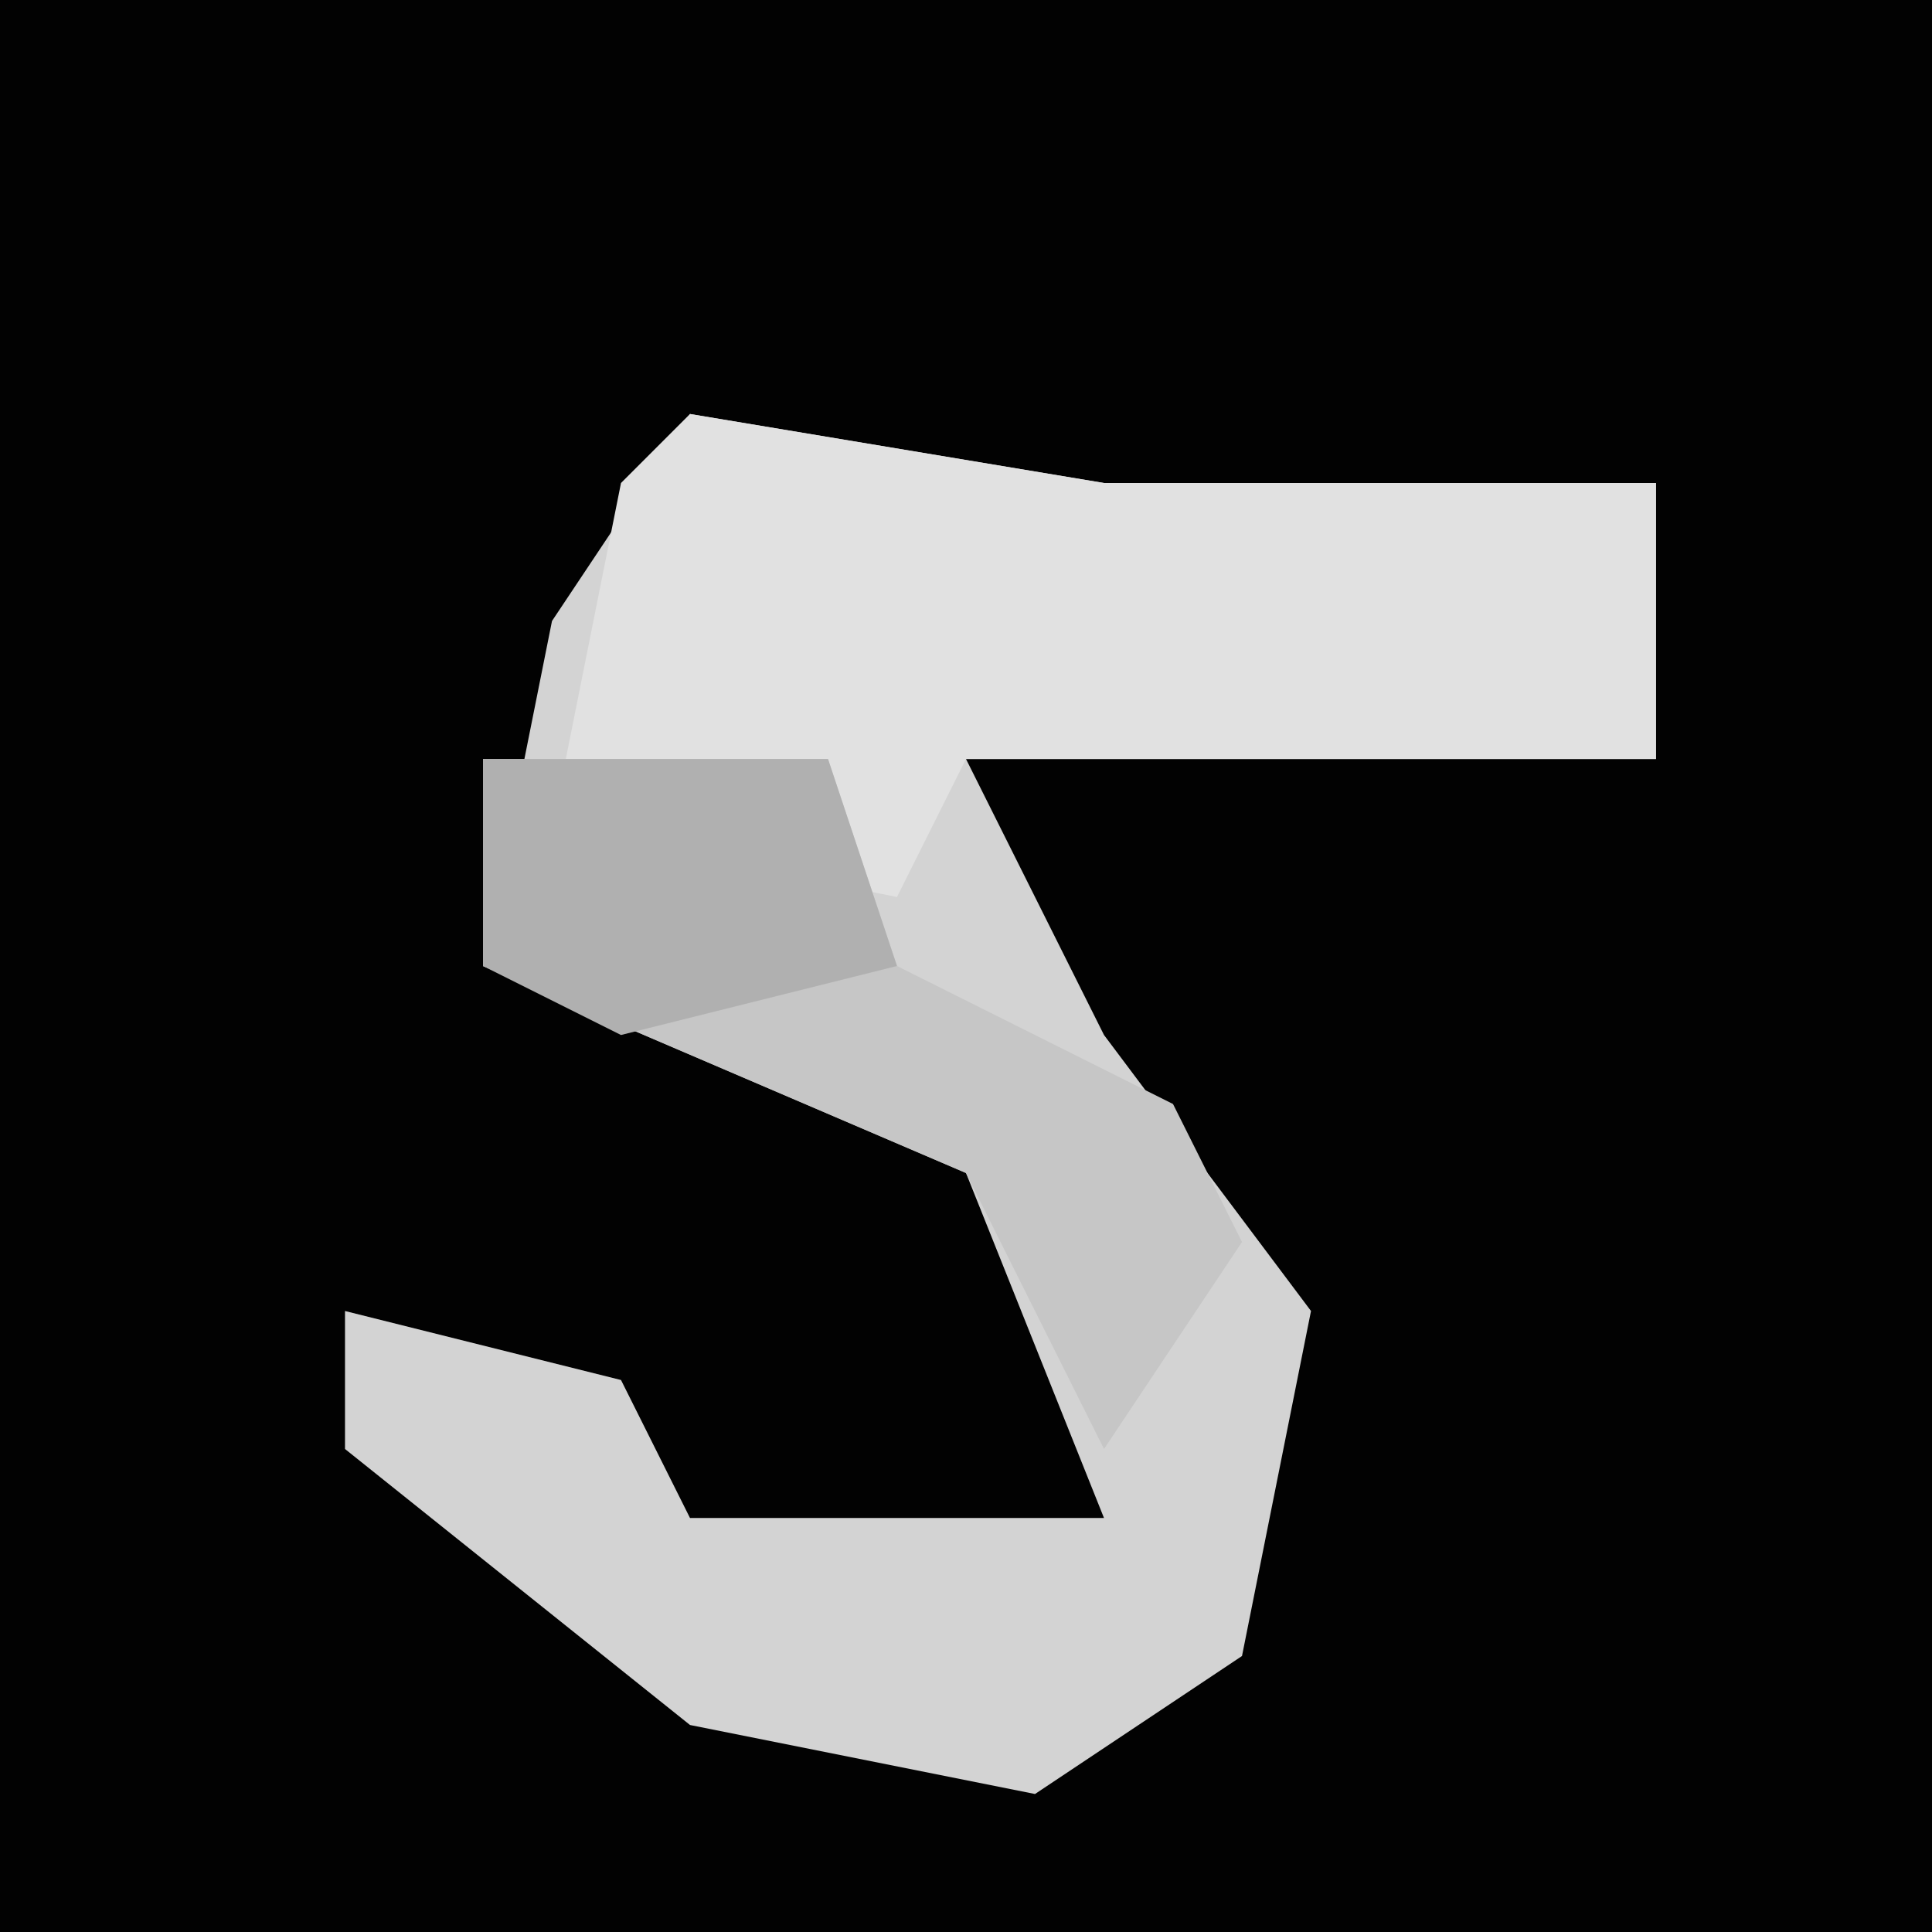 <?xml version="1.0" encoding="UTF-8"?>
<svg version="1.1" xmlns="http://www.w3.org/2000/svg" width="28" height="28">
<path d="M0,0 L28,0 L28,28 L0,28 Z " fill="#020202" transform="translate(0,0)"/>
<path d="M0,0 L6,1 L14,1 L14,5 L4,5 L6,9 L9,13 L8,18 L5,20 L0,19 L-5,15 L-5,13 L-1,14 L0,16 L6,16 L4,11 L-3,8 L-2,3 Z " fill="#D3D3D3" transform="translate(10,6)"/>
<path d="M0,0 L6,1 L14,1 L14,5 L4,5 L3,7 L-2,6 L-1,1 Z " fill="#E1E1E1" transform="translate(10,6)"/>
<path d="M0,0 L5,0 L6,3 L10,5 L11,7 L9,10 L7,6 L0,3 Z " fill="#C6C6C6" transform="translate(7,11)"/>
<path d="M0,0 L5,0 L6,3 L2,4 L0,3 Z " fill="#B0B0B0" transform="translate(7,11)"/>
</svg>
